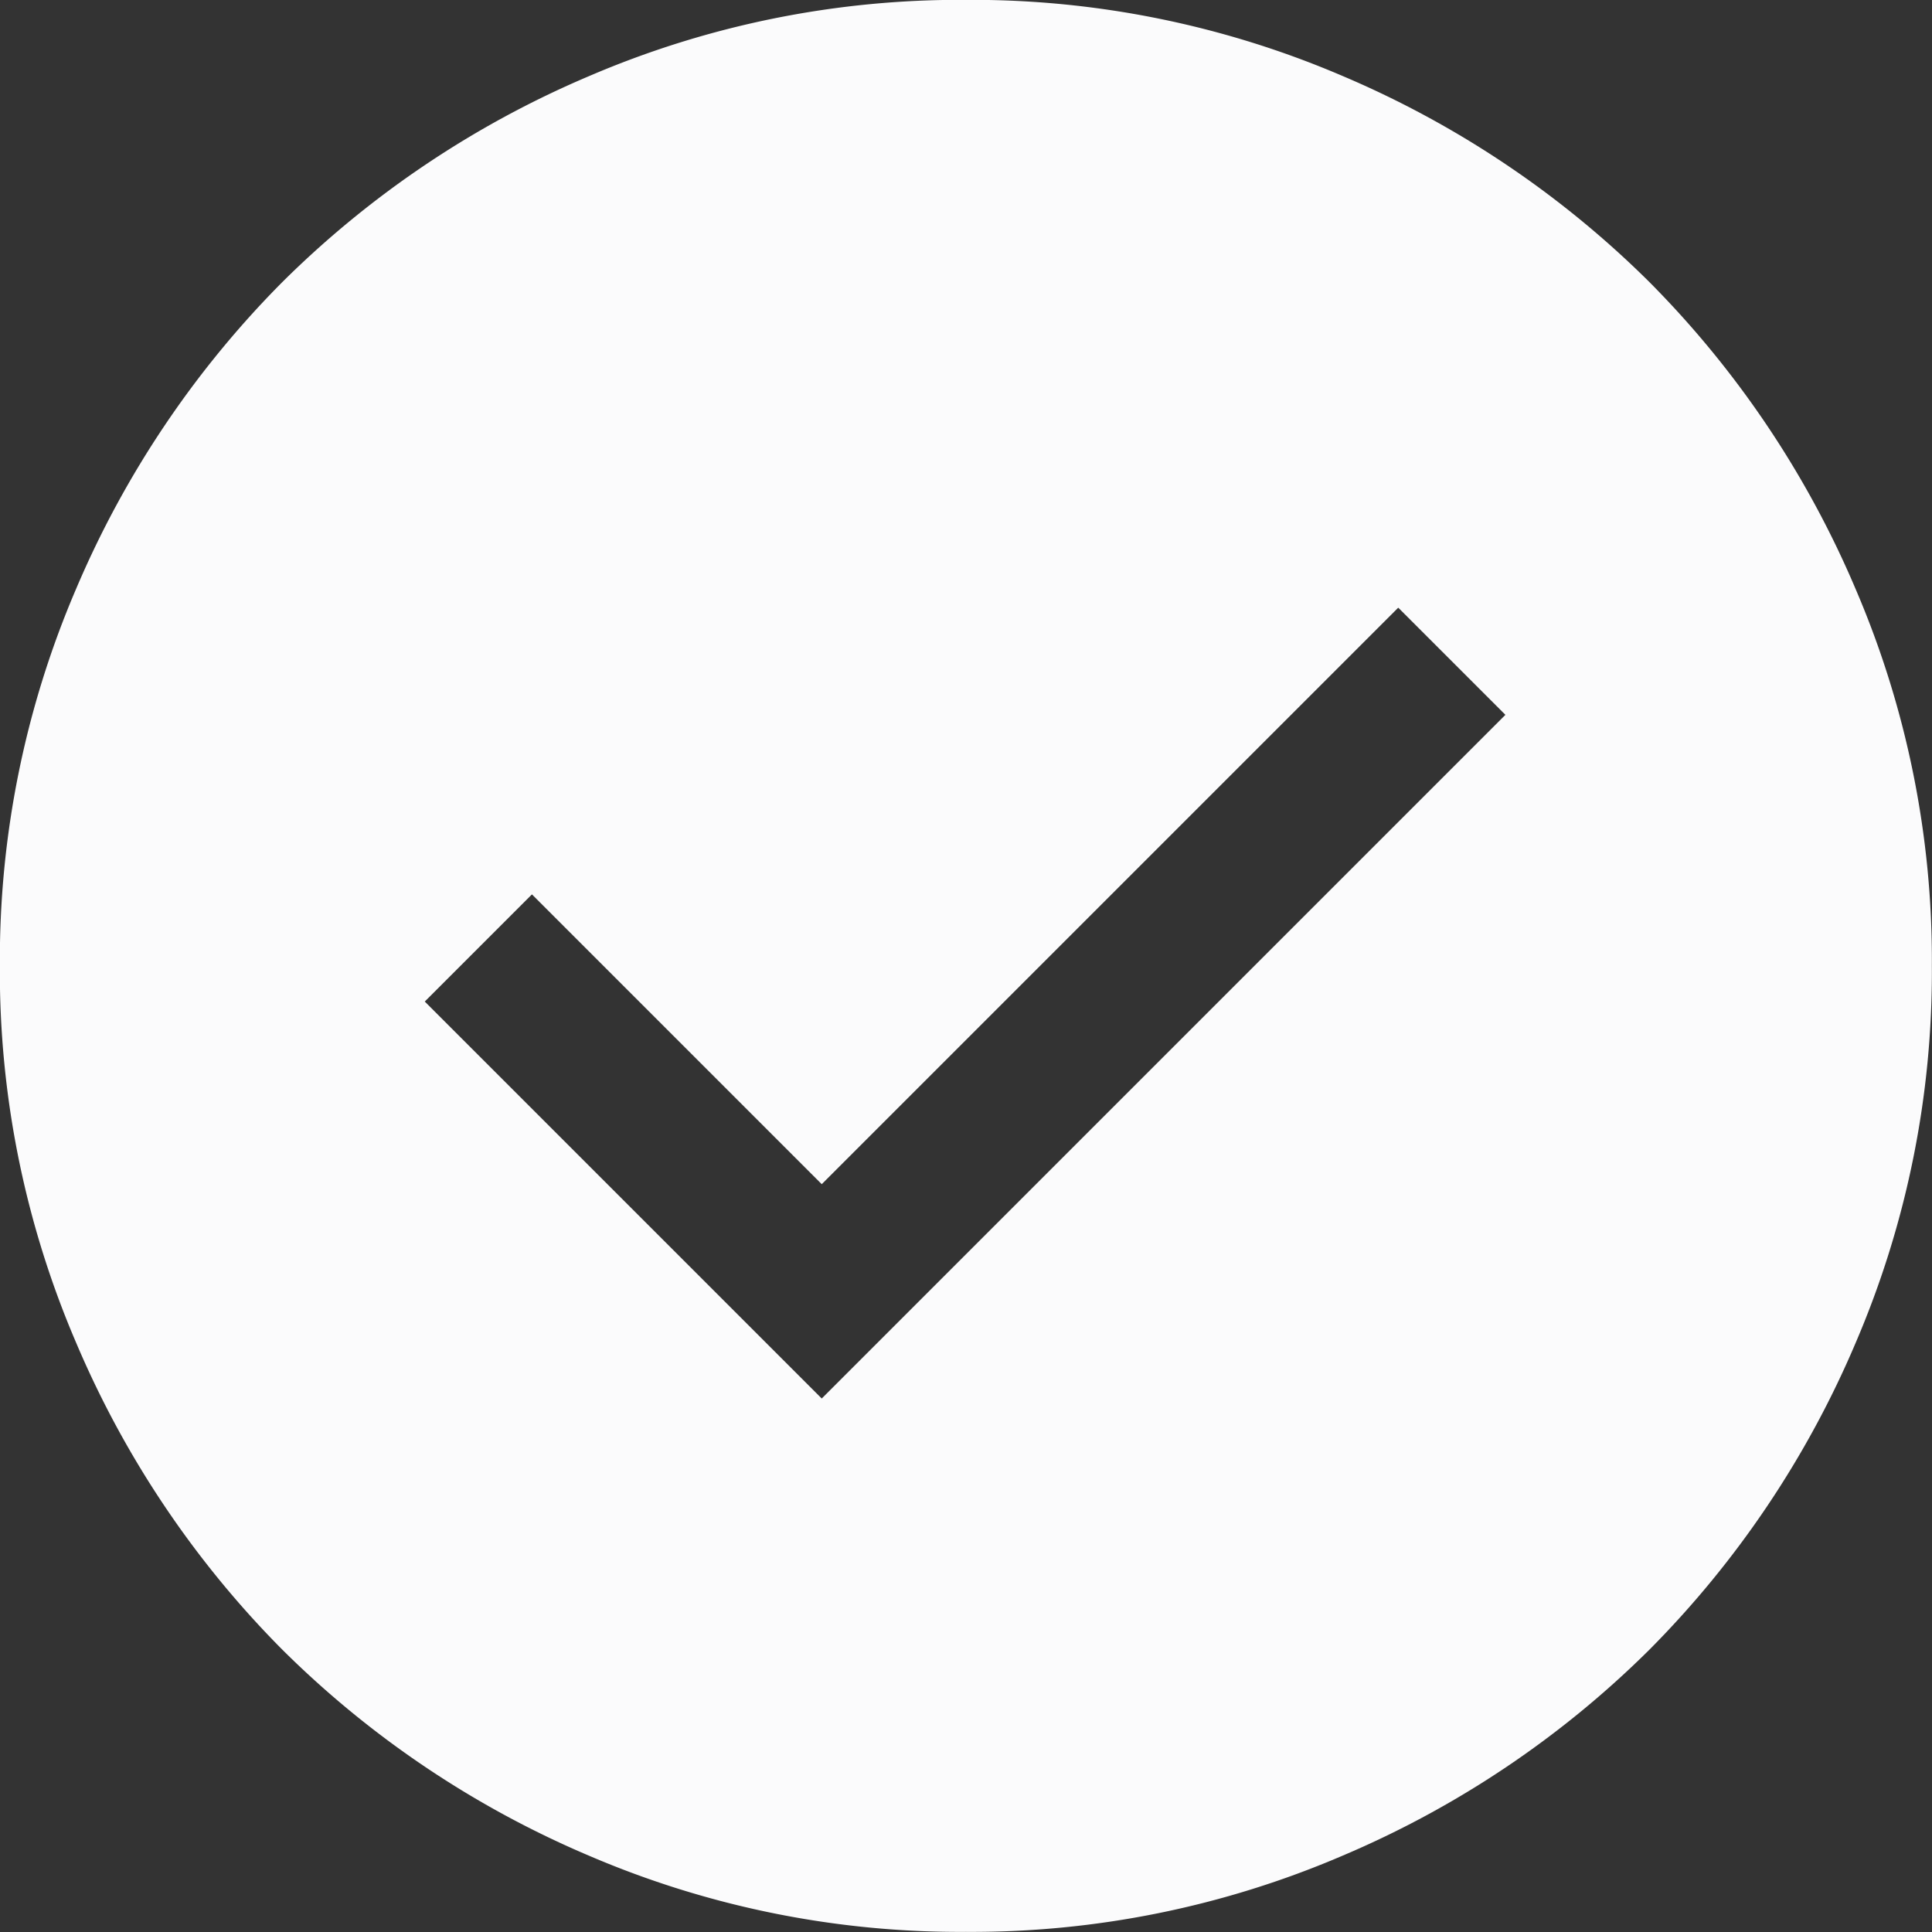 <svg xmlns="http://www.w3.org/2000/svg" width="15" height="15" viewBox="0 0 15 15">
  <rect x="0" y="0" width="15" height="15" fill="#333333" stroke="none"/>
  <path id="check_circle_FILL1_wght300_GRAD0_opsz24" d="M106.381-849.141l5.308-5.308-.832-.832-4.476,4.476-2.25-2.25-.832.832ZM107.5-845a7.3,7.3,0,0,1-2.925-.591,7.574,7.574,0,0,1-2.382-1.6,7.572,7.572,0,0,1-1.6-2.381A7.3,7.3,0,0,1,100-852.5a7.305,7.305,0,0,1,.591-2.925,7.579,7.579,0,0,1,1.6-2.382,7.573,7.573,0,0,1,2.381-1.6A7.3,7.3,0,0,1,107.5-860a7.306,7.306,0,0,1,2.925.591,7.578,7.578,0,0,1,2.382,1.6,7.574,7.574,0,0,1,1.6,2.381A7.3,7.3,0,0,1,115-852.5a7.305,7.305,0,0,1-.591,2.925,7.575,7.575,0,0,1-1.6,2.382,7.571,7.571,0,0,1-2.381,1.6A7.3,7.3,0,0,1,107.5-845Z" transform="translate(-100.001 859.999)" fill="#fbfbfc"/>
</svg>
